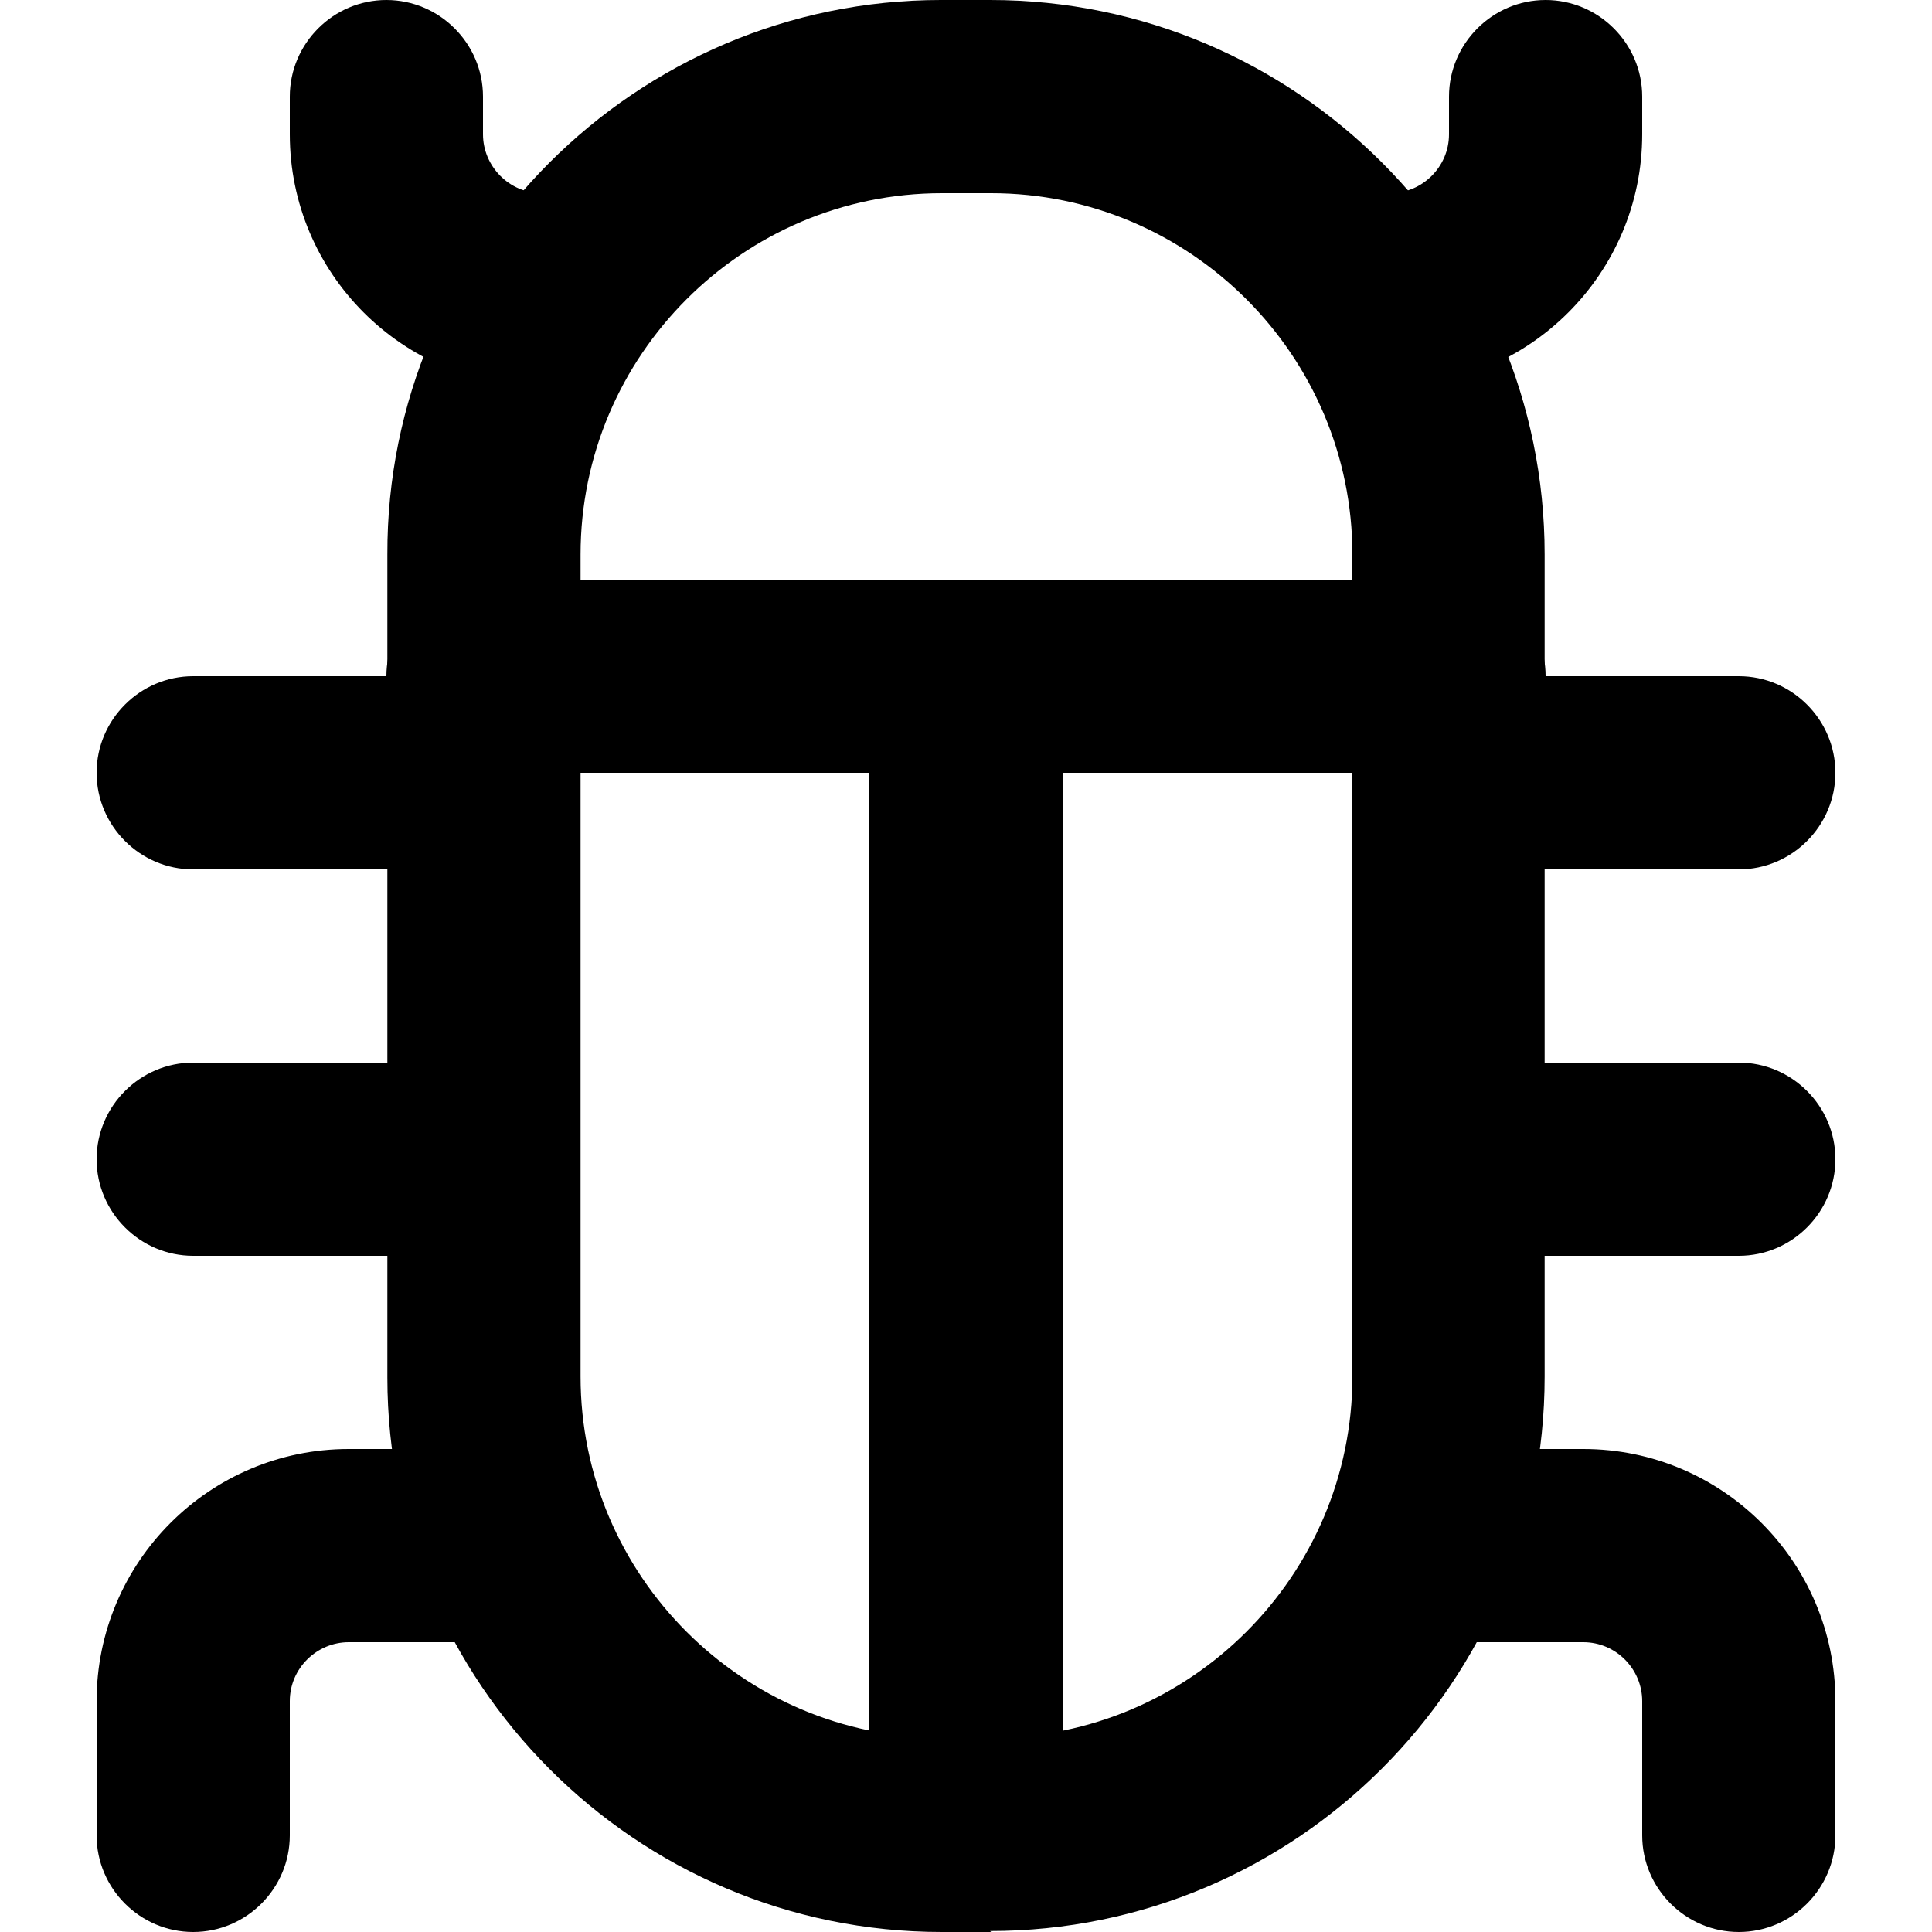 <?xml version="1.0" encoding="UTF-8"?>
<svg color="currentColor" xmlns="http://www.w3.org/2000/svg" viewBox="0 0 20 20">
  <path d="m10.26,20h-.51c-3.17,0-5.74-2.58-5.74-5.74V5.74C4,2.58,6.58,0,9.74,0h.51c3.17,0,5.74,2.58,5.74,5.74v8.51c0,3.17-2.58,5.74-5.74,5.74Zm-.51-18c-2.06,0-3.74,1.68-3.74,3.74v8.51c0,2.06,1.68,3.74,3.74,3.74h.51c2.06,0,3.74-1.68,3.74-3.74V5.74c0-2.06-1.68-3.74-3.74-3.74h-.51Z" />
  <path d="m15,8H5c-.55,0-1-.45-1-1s.45-1,1-1h10c.55,0,1,.45,1,1s-.45,1-1,1Z" />
  <path d="m10,19c-.55,0-1-.45-1-1V7c0-.55.45-1,1-1s1,.45,1,1v11c0,.55-.45,1-1,1Z" />
  <path d="m14.39,4c-.55,0-1-.45-1-1s.45-1,1-1c.33,0,.61-.27.61-.61v-.39c0-.55.45-1,1-1s1,.45,1,1v.39c0,1.44-1.17,2.61-2.61,2.61Z" />
  <path d="m18,20c-.55,0-1-.45-1-1v-1.39c0-.33-.27-.61-.61-.61h-1.39c-.55,0-1-.45-1-1s.45-1,1-1h1.39c1.44,0,2.61,1.17,2.61,2.61v1.39c0,.55-.45,1-1,1Z" />
  <path d="m18,9h-3c-.55,0-1-.45-1-1s.45-1,1-1h3c.55,0,1,.45,1,1s-.45,1-1,1Z" />
  <path d="m18,13h-3c-.55,0-1-.45-1-1s.45-1,1-1h3c.55,0,1,.45,1,1s-.45,1-1,1Z" />
  <path d="m5.61,4c-1.44,0-2.61-1.17-2.61-2.61v-.39c0-.55.45-1,1-1s1,.45,1,1v.39c0,.33.27.61.61.61.55,0,1,.45,1,1s-.45,1-1,1Z" />
  <path d="m2,20c-.55,0-1-.45-1-1v-1.39c0-1.44,1.17-2.61,2.61-2.61h1.39c.55,0,1,.45,1,1s-.45,1-1,1h-1.39c-.33,0-.61.27-.61.61v1.39c0,.55-.45,1-1,1Z" />
  <path d="m5,9h-3c-.55,0-1-.45-1-1s.45-1,1-1h3c.55,0,1,.45,1,1s-.45,1-1,1Z" />
  <path d="m5,13h-3c-.55,0-1-.45-1-1s.45-1,1-1h3c.55,0,1,.45,1,1s-.45,1-1,1Z" />
</svg>
